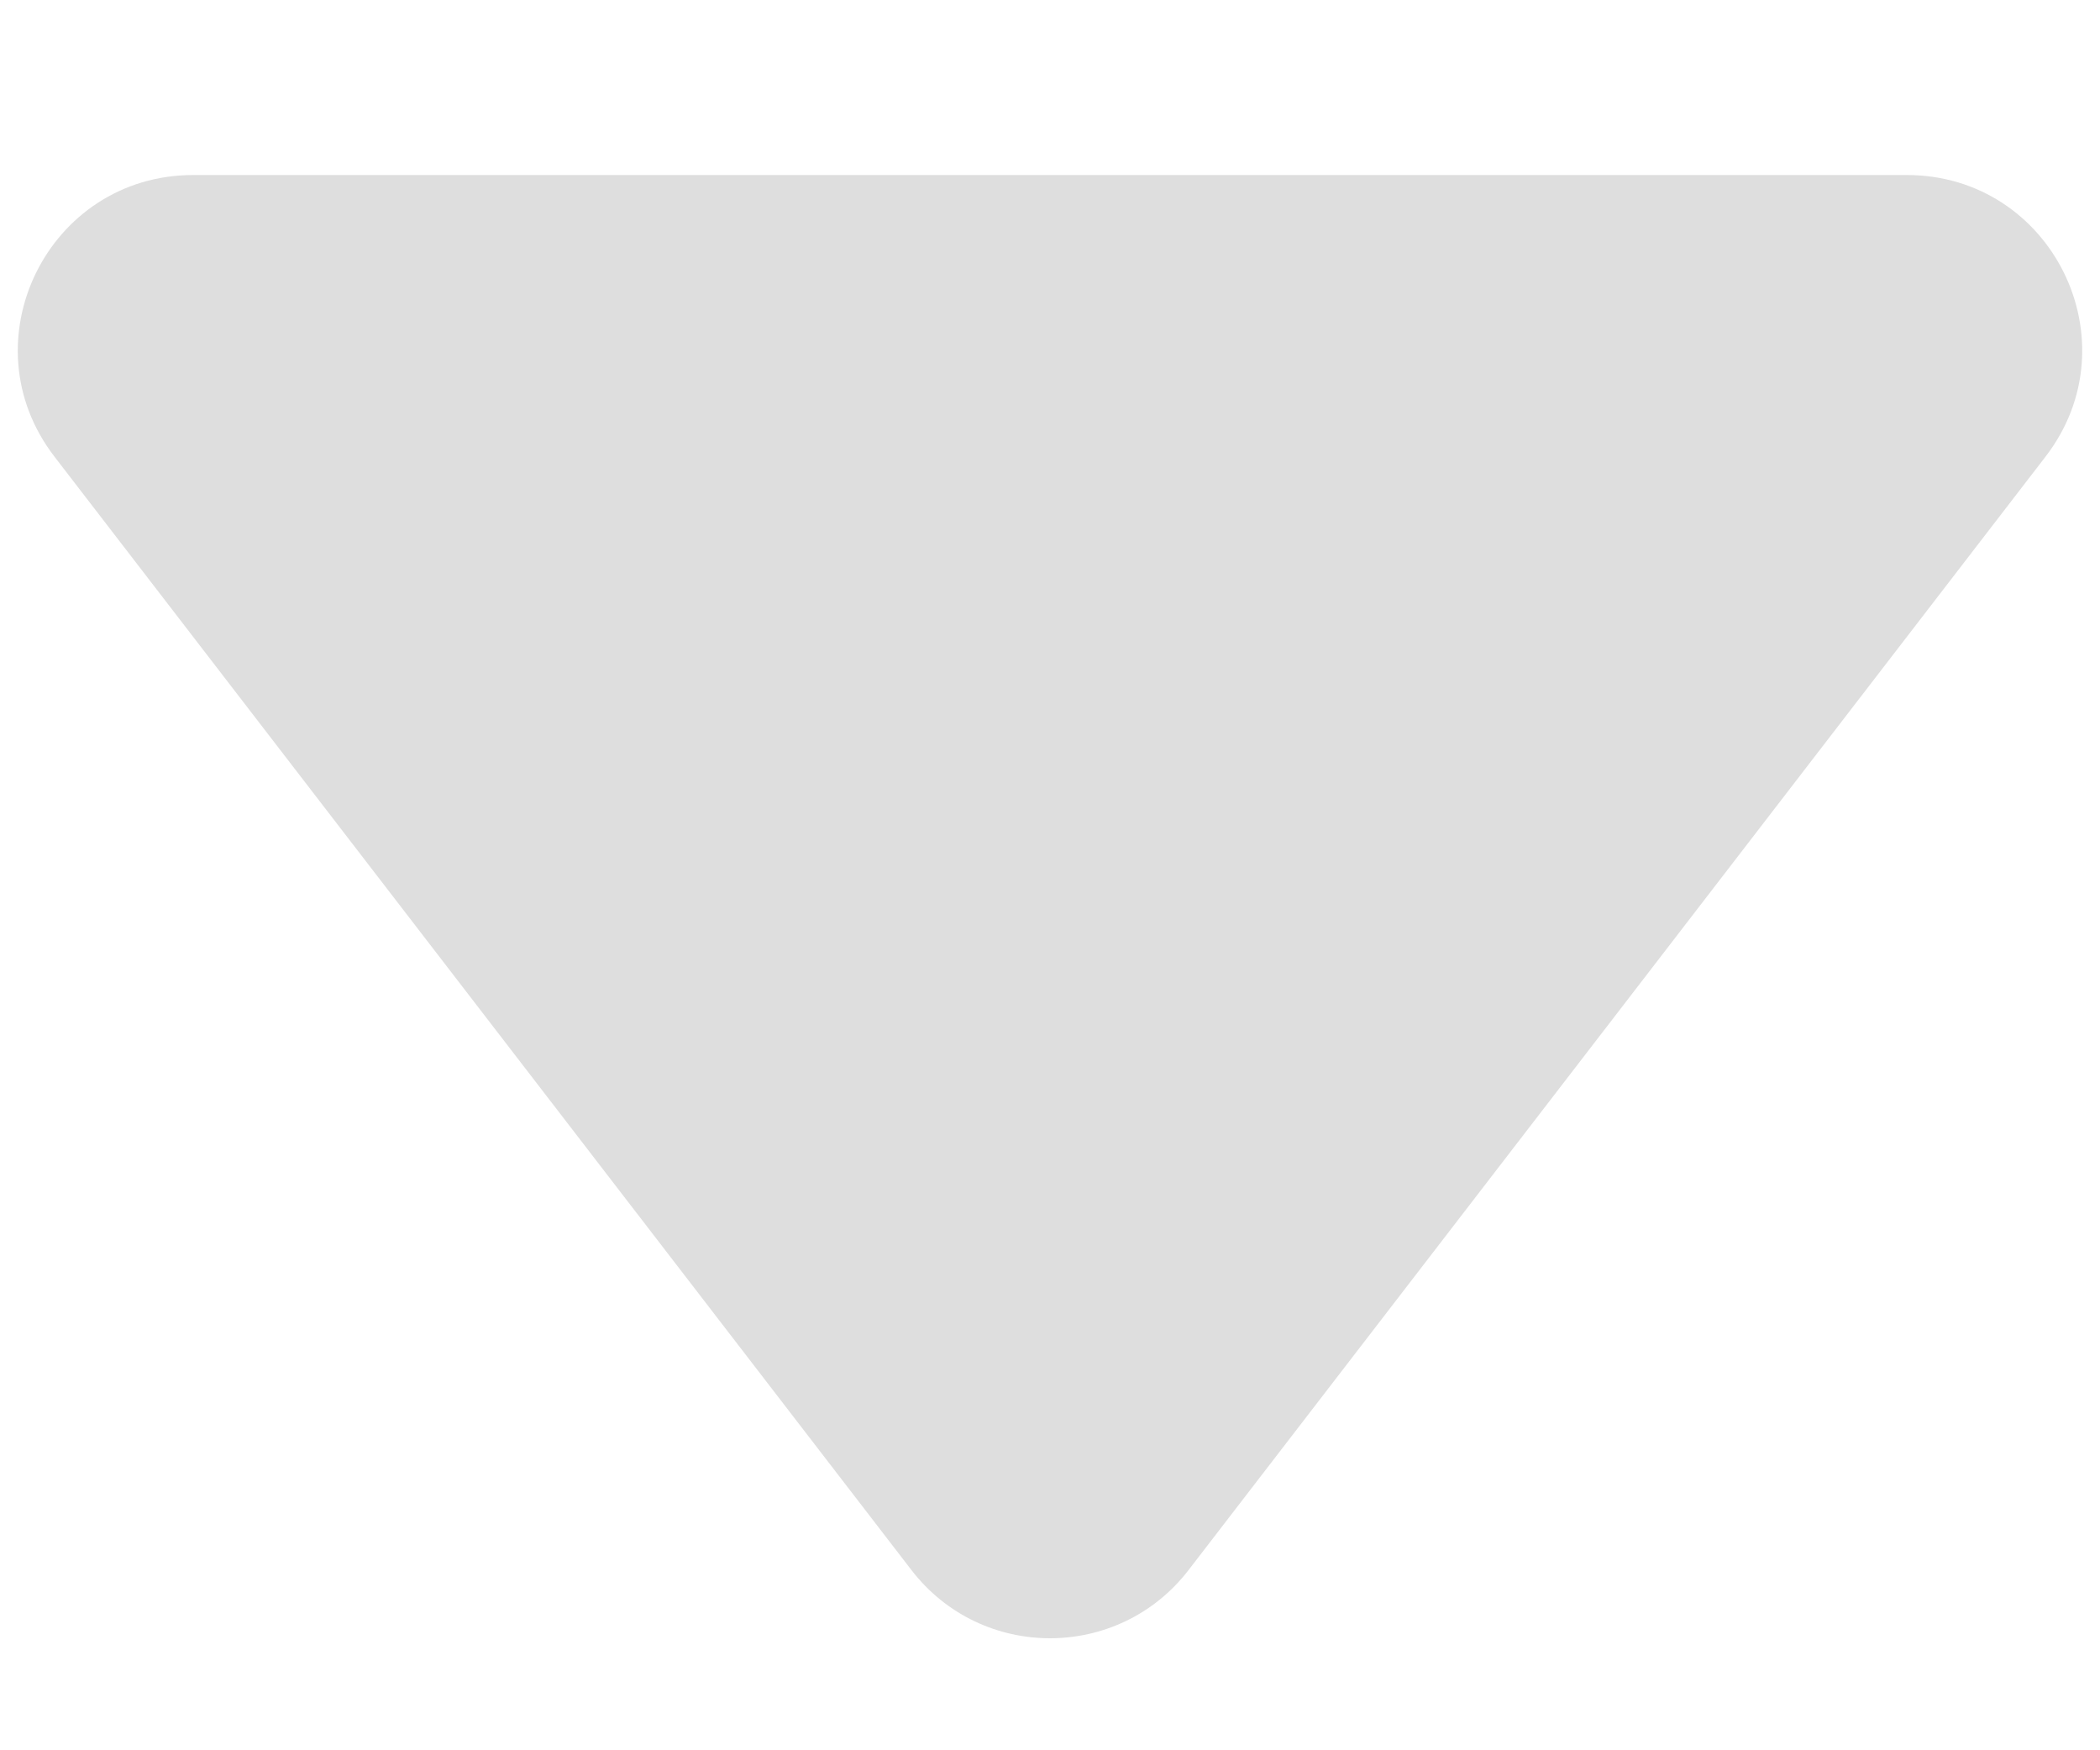 <svg width="6" height="5" viewBox="0 0 6 5" fill="none" xmlns="http://www.w3.org/2000/svg">
<path d="M2.604 4.485C2.804 4.745 3.196 4.745 3.396 4.485L5.844 1.305C6.098 0.976 5.863 0.5 5.448 0.5H0.552C0.137 0.5 -0.098 0.976 0.156 1.305L2.604 4.485Z" fill="#DEDEDE"/>
</svg>
